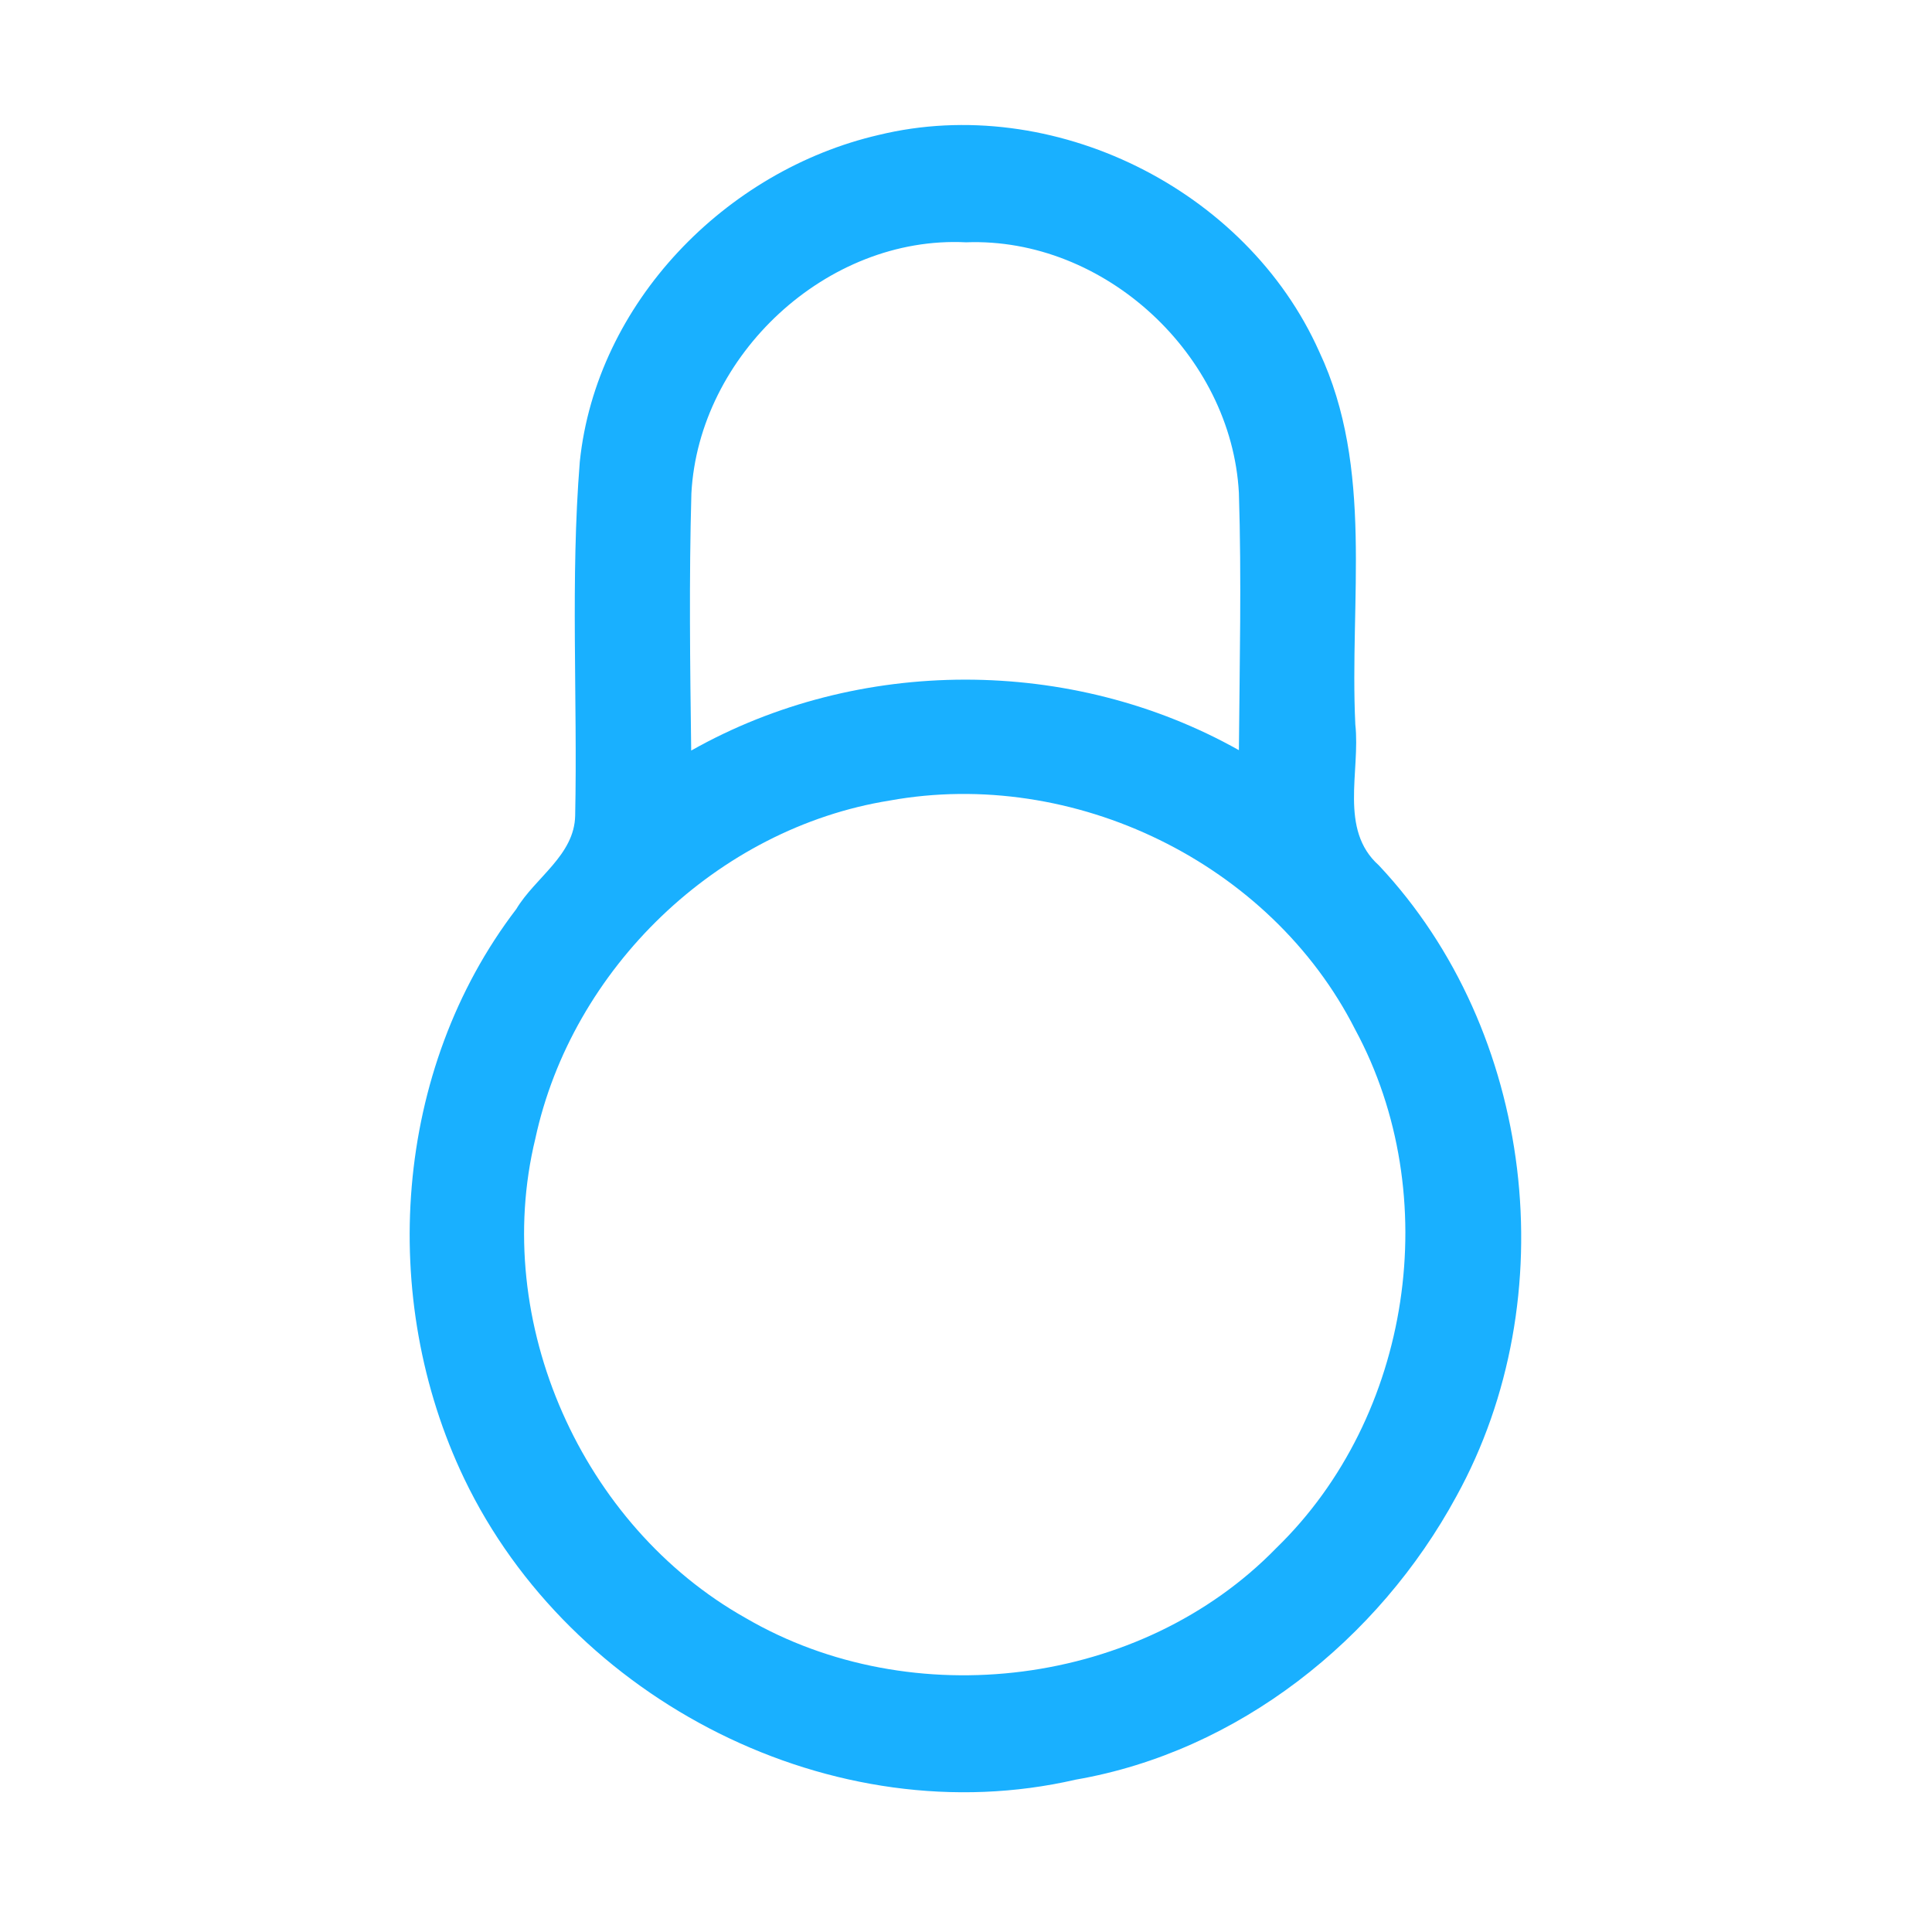 <?xml version="1.0" encoding="UTF-8" ?>
<!DOCTYPE svg PUBLIC "-//W3C//DTD SVG 1.1//EN" "http://www.w3.org/Graphics/SVG/1.1/DTD/svg11.dtd">
<svg width="192pt" height="192pt" viewBox="0 0 192 192" version="1.1" xmlns="http://www.w3.org/2000/svg">
<g id="#19b0ffff">
<path fill="#19b0ff" opacity="1.00" d=" M 87.33 13.41 C 104.58 9.22 123.87 18.75 131.10 34.94 C 136.56 46.54 134.10 59.65 134.69 72.00 C 135.21 76.66 133.04 82.44 137.03 86.00 C 152.50 102.46 155.61 128.99 144.73 148.71 C 137.00 162.96 123.04 174.07 106.90 176.86 C 82.85 182.41 56.71 169.01 46.14 146.96 C 37.53 128.99 39.10 106.31 51.31 90.34 C 53.18 87.21 57.08 85.00 57.16 81.06 C 57.40 69.34 56.68 57.58 57.62 45.88 C 59.26 30.10 72.11 16.93 87.33 13.41 M 68.71 49.02 C 68.47 57.54 68.58 66.07 68.69 74.59 C 85.31 65.20 106.48 65.20 123.12 74.55 C 123.19 66.04 123.39 57.50 123.12 48.99 C 122.39 35.27 109.77 23.56 96.00 24.08 C 82.17 23.39 69.45 35.29 68.71 49.02 M 88.40 79.56 C 71.28 82.31 56.84 96.26 53.20 113.16 C 48.78 131.36 57.82 151.64 74.09 160.79 C 90.63 170.45 113.43 167.63 126.84 153.84 C 140.30 140.78 143.59 118.81 134.68 102.32 C 126.27 85.73 106.68 76.24 88.40 79.56 Z" />
</g>
</svg>
